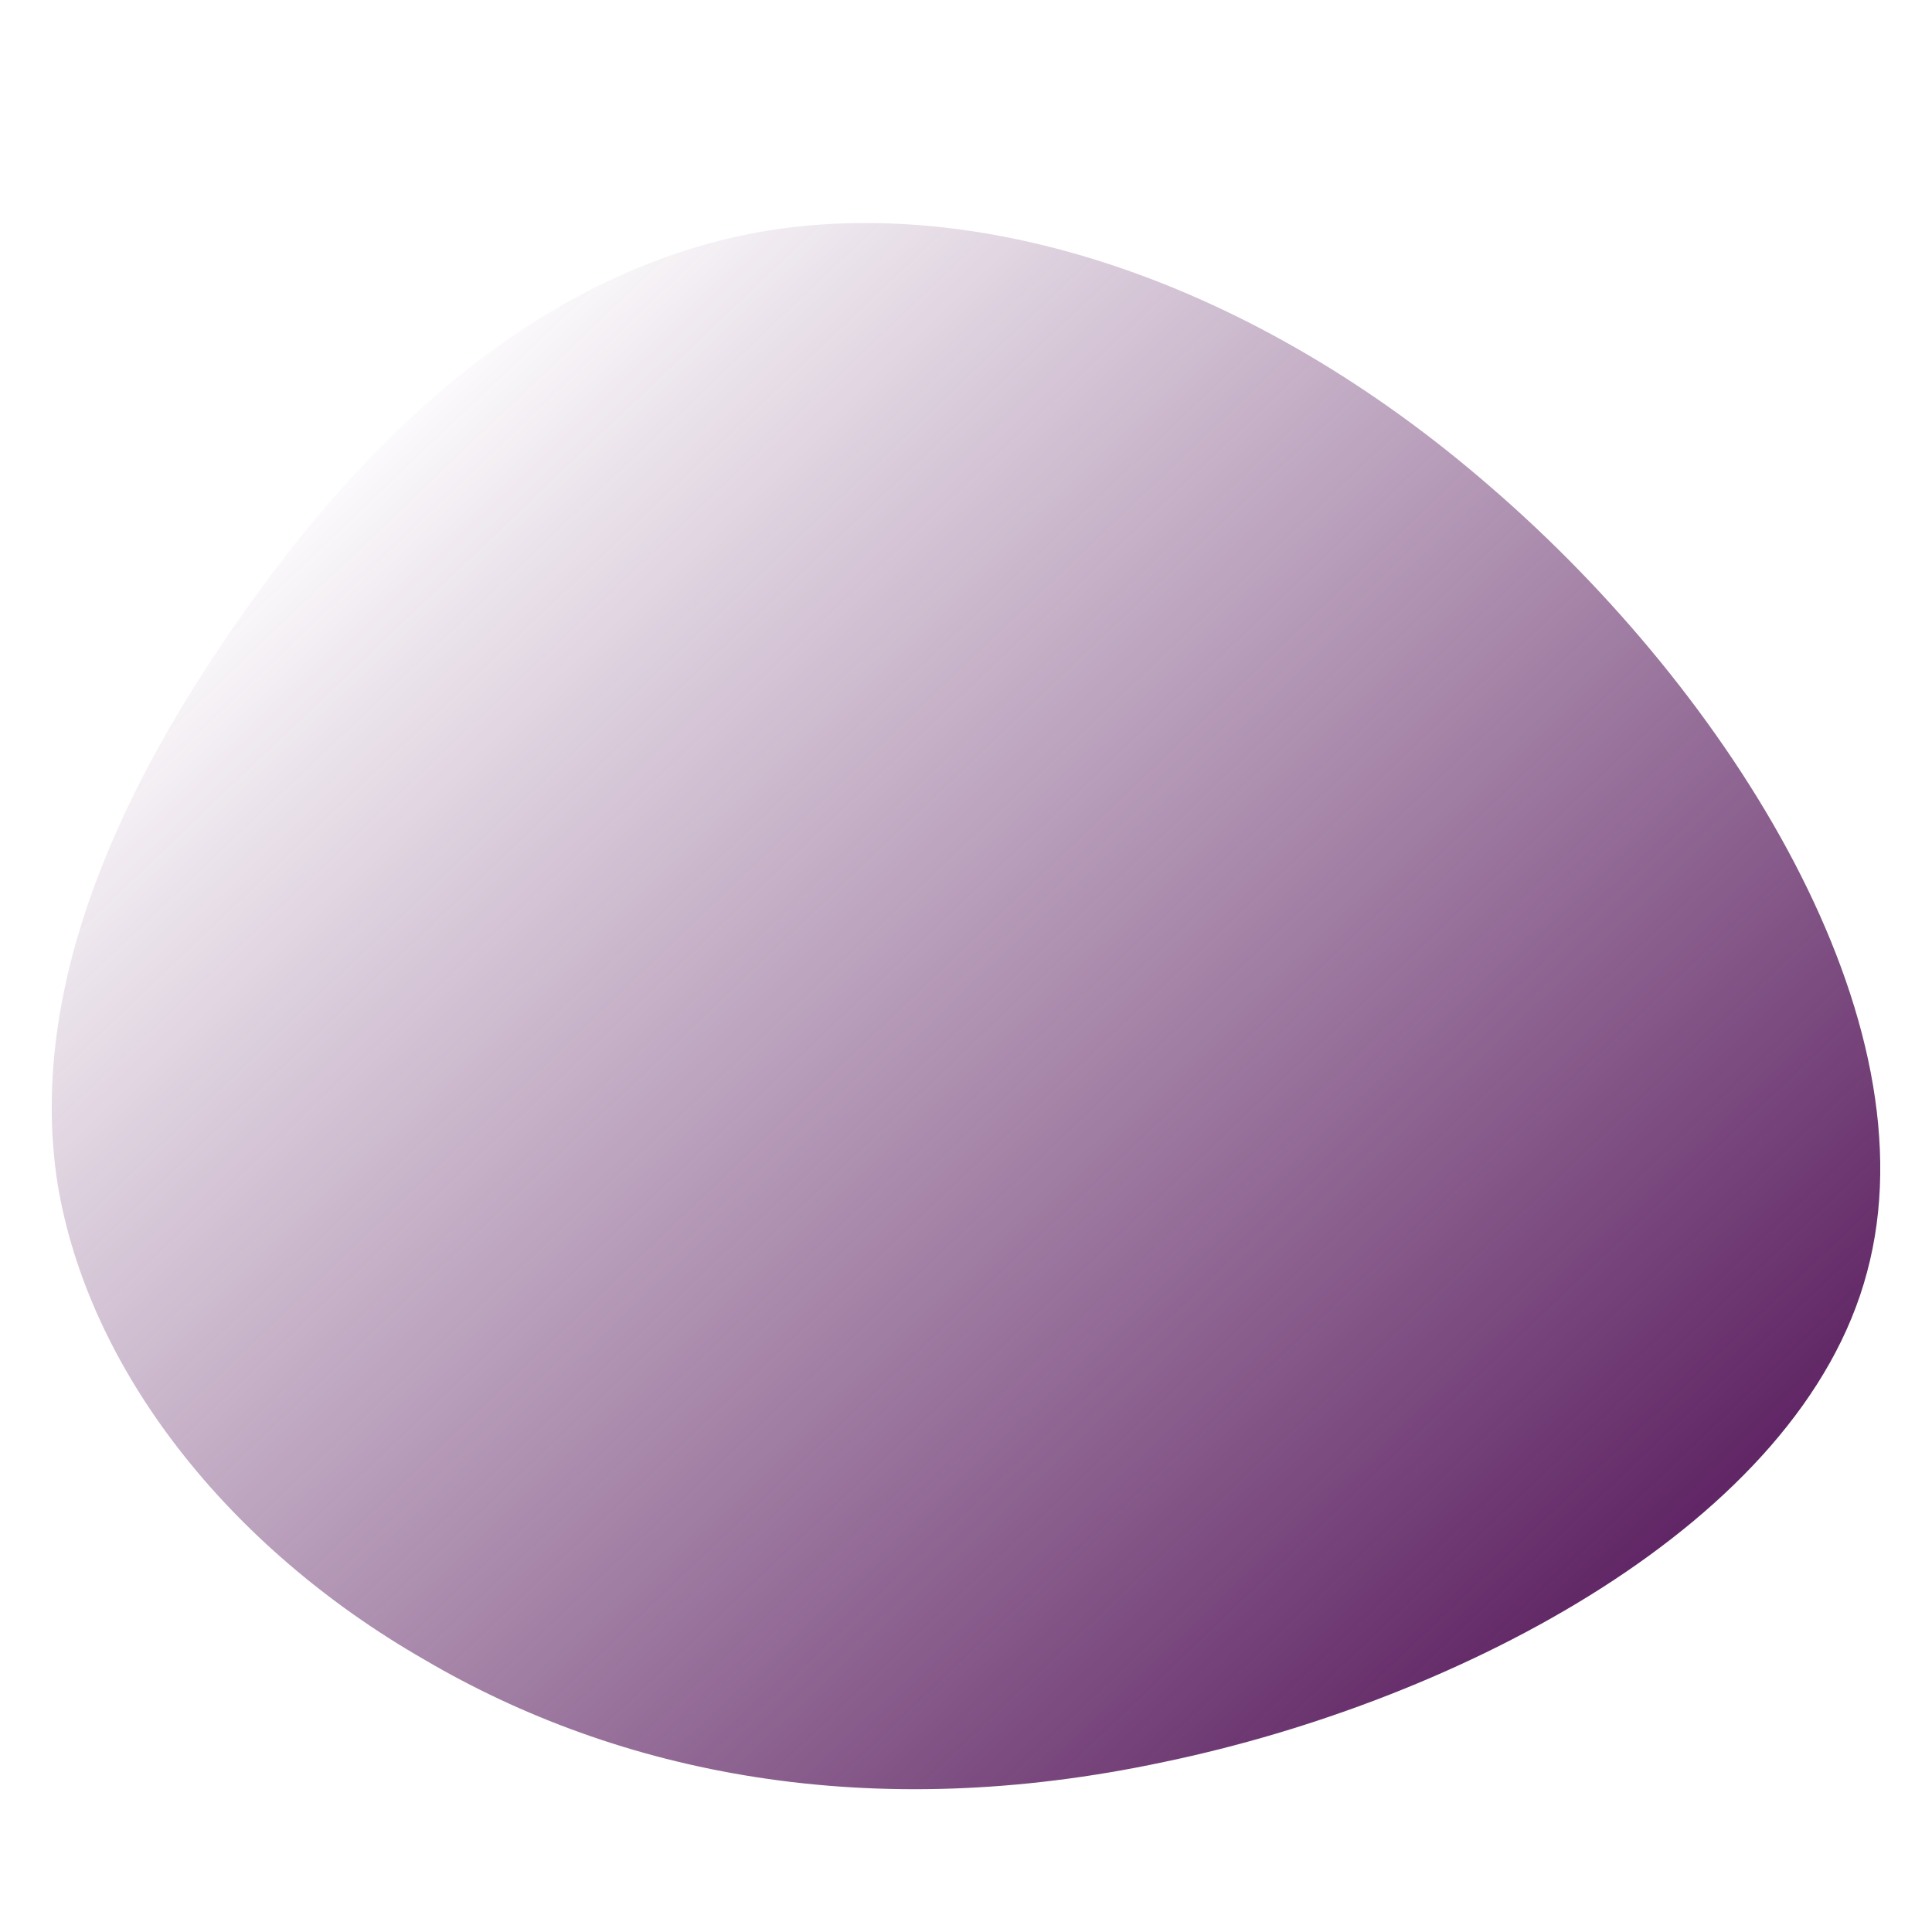 <svg xmlns="http://www.w3.org/2000/svg" xmlns:xlink="http://www.w3.org/1999/xlink" xmlns:serif="http://www.serif.com/" width="100%" height="100%" viewBox="0 0 200 200" xml:space="preserve" style="fill-rule:evenodd;clip-rule:evenodd;stroke-linejoin:round;stroke-miterlimit:2;"><path d="M154.429,50.516c24.715,21.361 45.9,55.08 38.839,81.207c-6.885,25.951 -42.193,44.311 -72.734,50.667c-30.541,6.532 -56.492,1.235 -76.618,-10.593c-20.301,-11.651 -34.778,-30.011 -37.955,-49.254c-3.001,-19.242 5.472,-39.368 18.536,-58.081c13.064,-18.889 30.894,-36.19 54.021,-40.427c22.95,-4.06 51.196,4.943 75.911,26.481Z" style="fill:url(#_Linear1);fill-rule:nonzero;"/><defs fill="#5e2363"><linearGradient id="_Linear1" x1="0" y1="0" x2="1" y2="0" gradientUnits="userSpaceOnUse" gradientTransform="matrix(126.302,131.744,-112.843,108.182,44.001,34.642)" fill="#5e2363"><stop offset="0" style="stop-color:#5e2363;stop-opacity:0" fill="#5e2363"/><stop offset="1" style="stop-color:#5e2363;stop-opacity:1" fill="#5e2363"/></linearGradient></defs></svg>